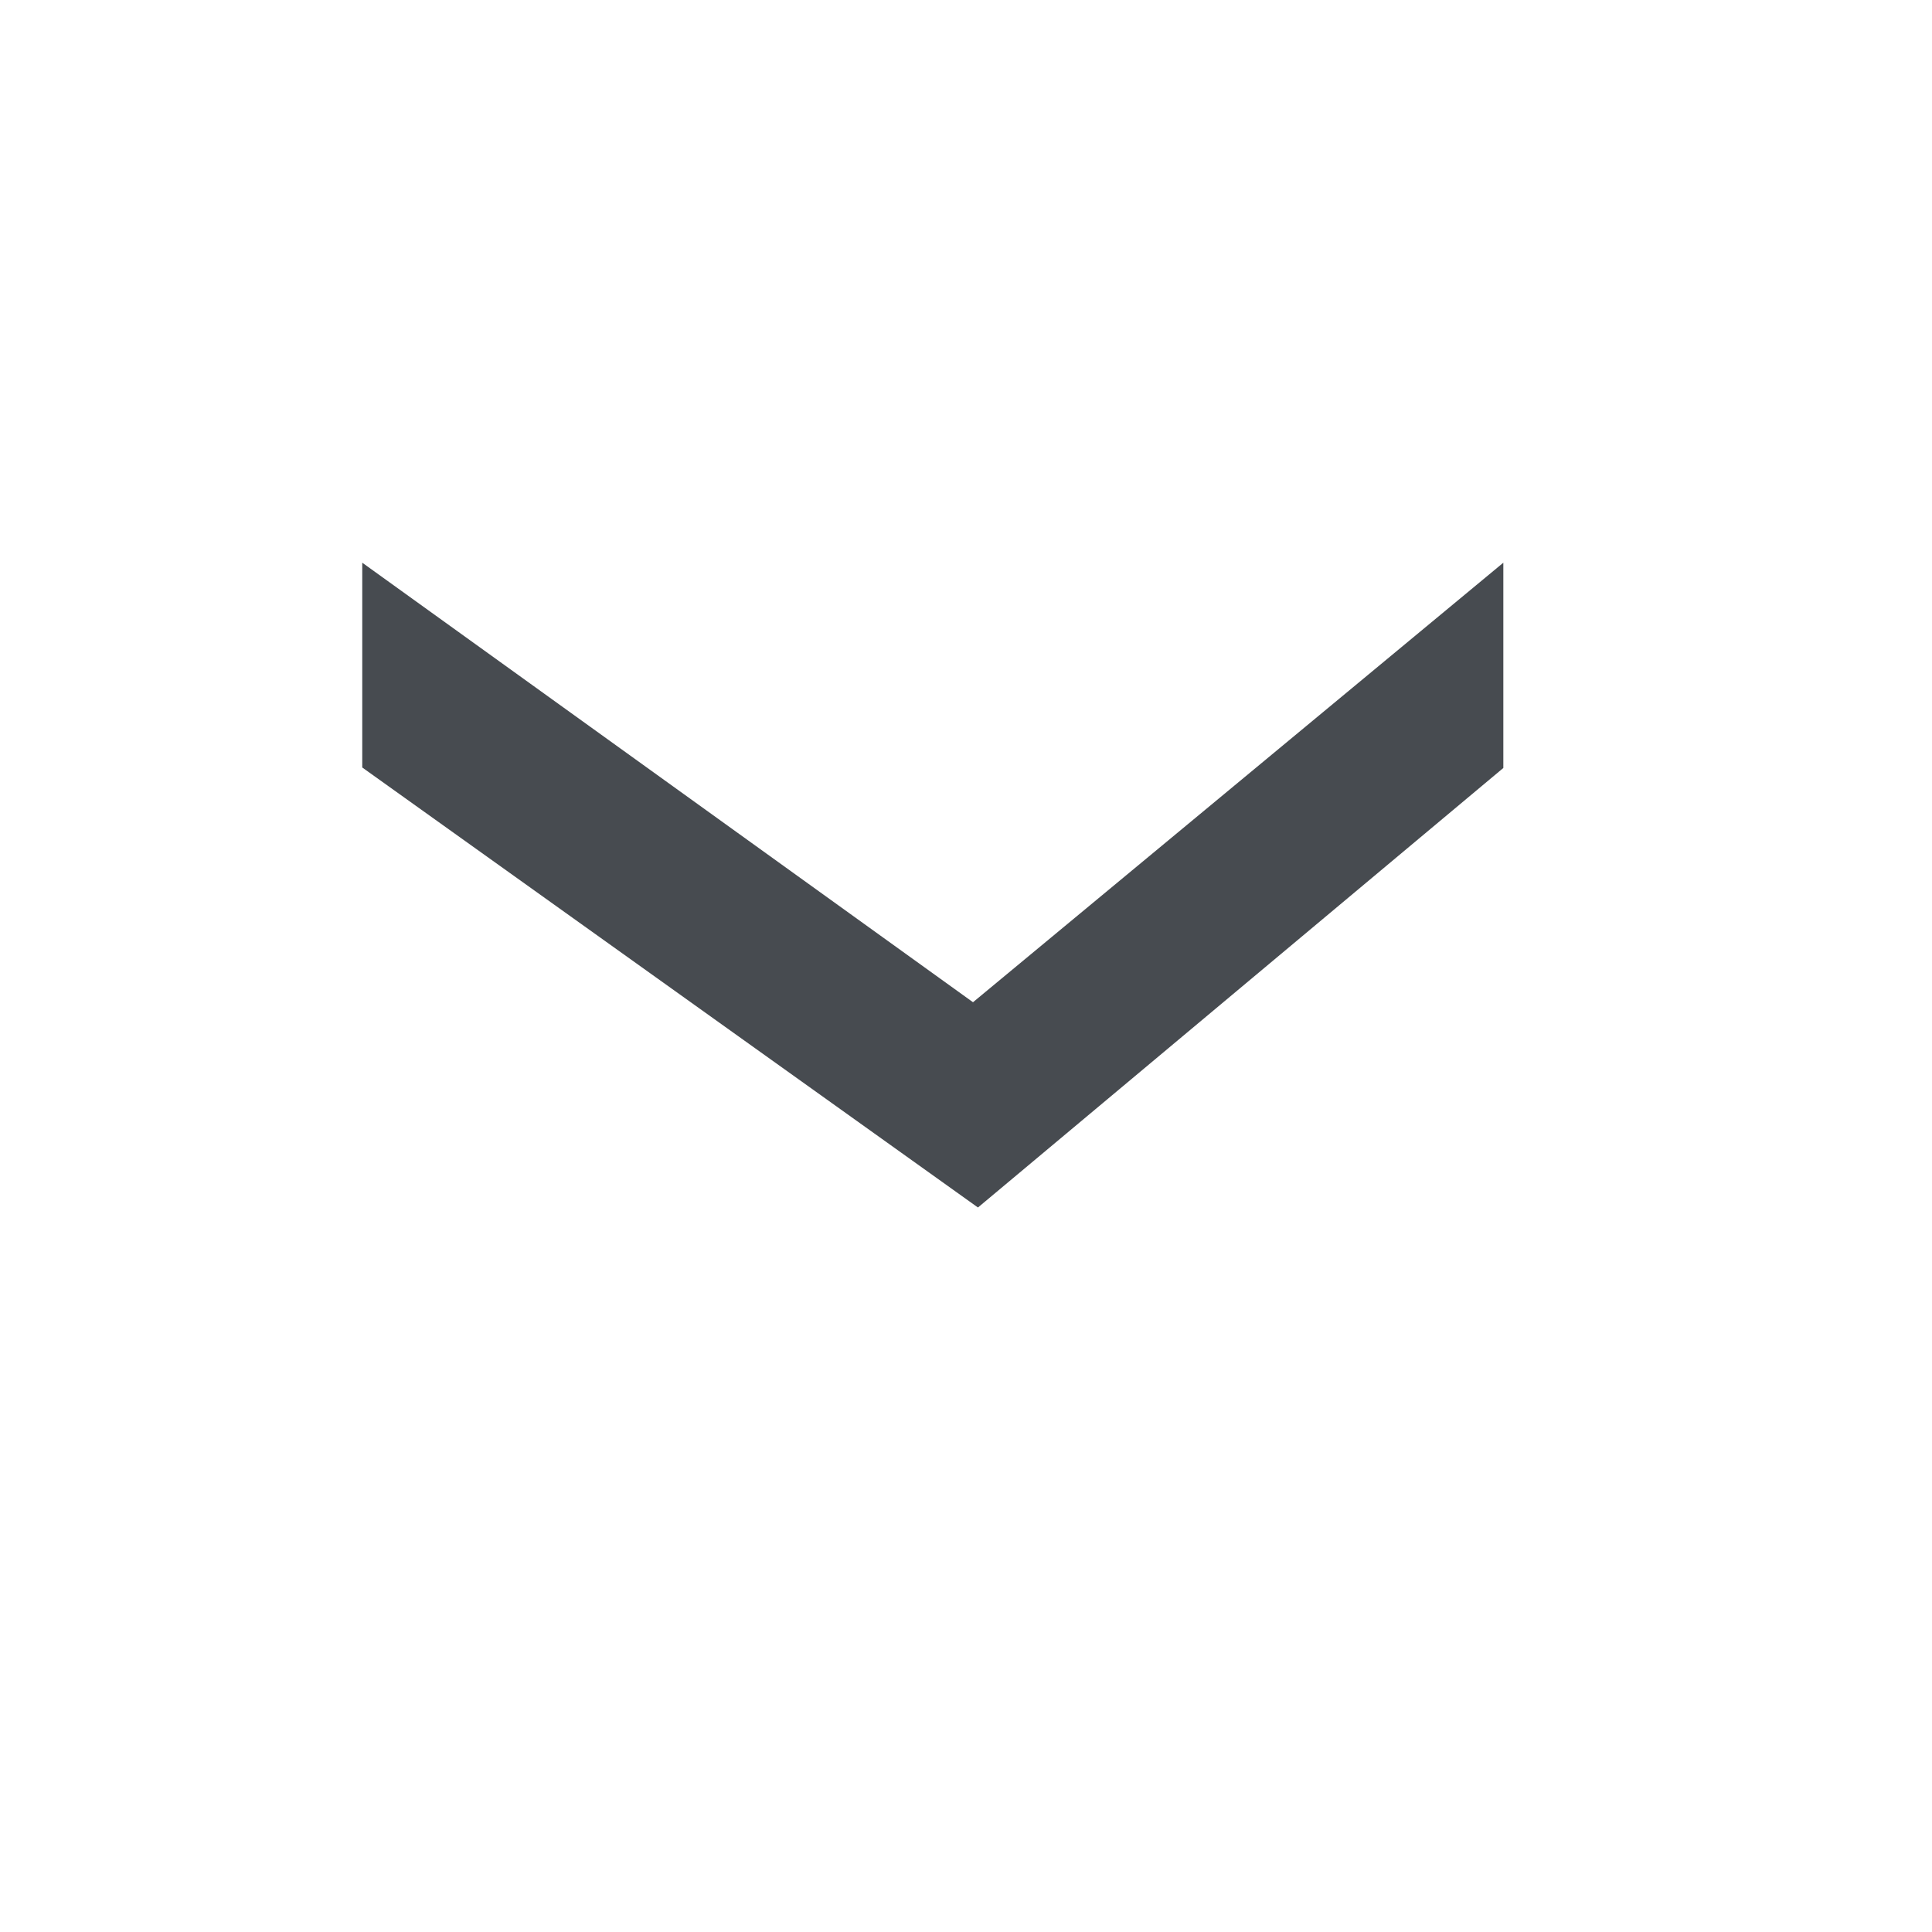 <svg width="16" height="16" viewBox="0 0 16 16" fill="none" xmlns="http://www.w3.org/2000/svg">
<path fill-rule="evenodd" clip-rule="evenodd" d="M3 6.356V4.66L8.058 8.3L12.45 4.66V6.36L8.099 10L3 6.356Z" fill="#474B50"/>
</svg>
